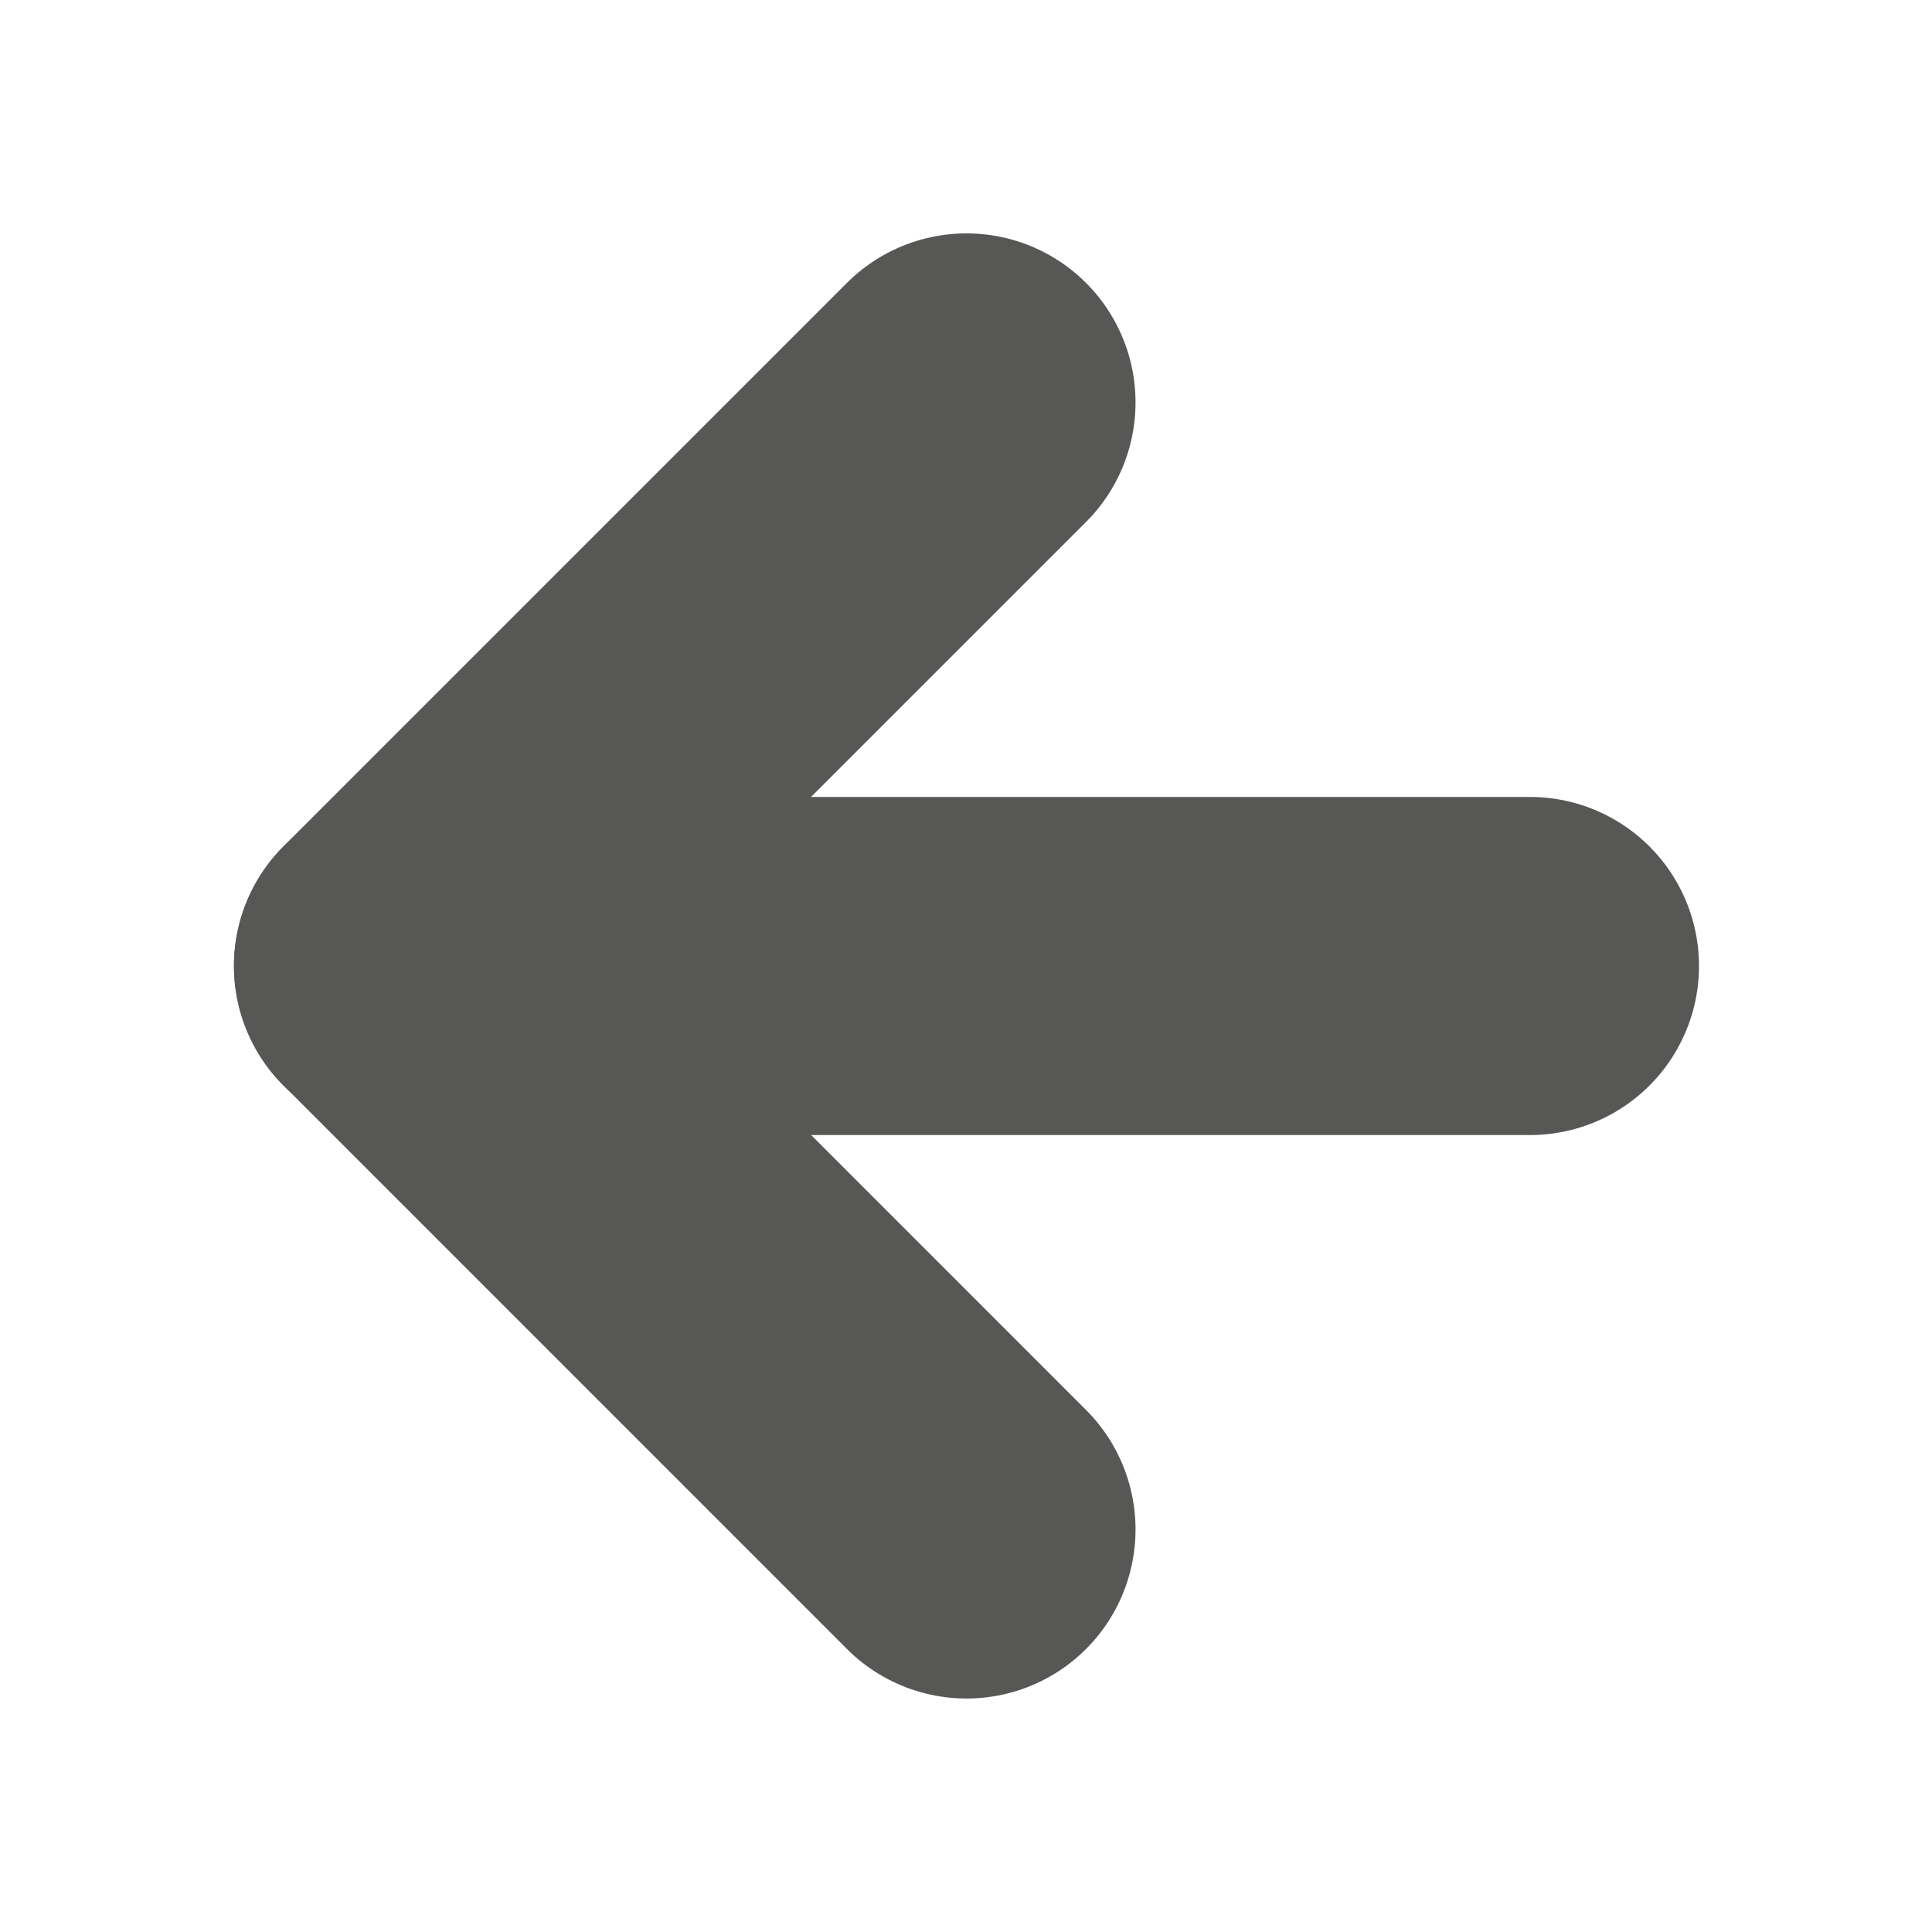 <svg width="20" height="20" viewBox="0 0 20 20" fill="none" xmlns="http://www.w3.org/2000/svg">
<path d="M15.838 10H4.172" stroke="#575756" stroke-width="3.5" stroke-linecap="round" stroke-linejoin="round"/>
<path d="M10.005 15.833L4.172 9.999L10.005 4.166" stroke="#575756" stroke-width="3.5" stroke-linecap="round" stroke-linejoin="round"/>
</svg>
